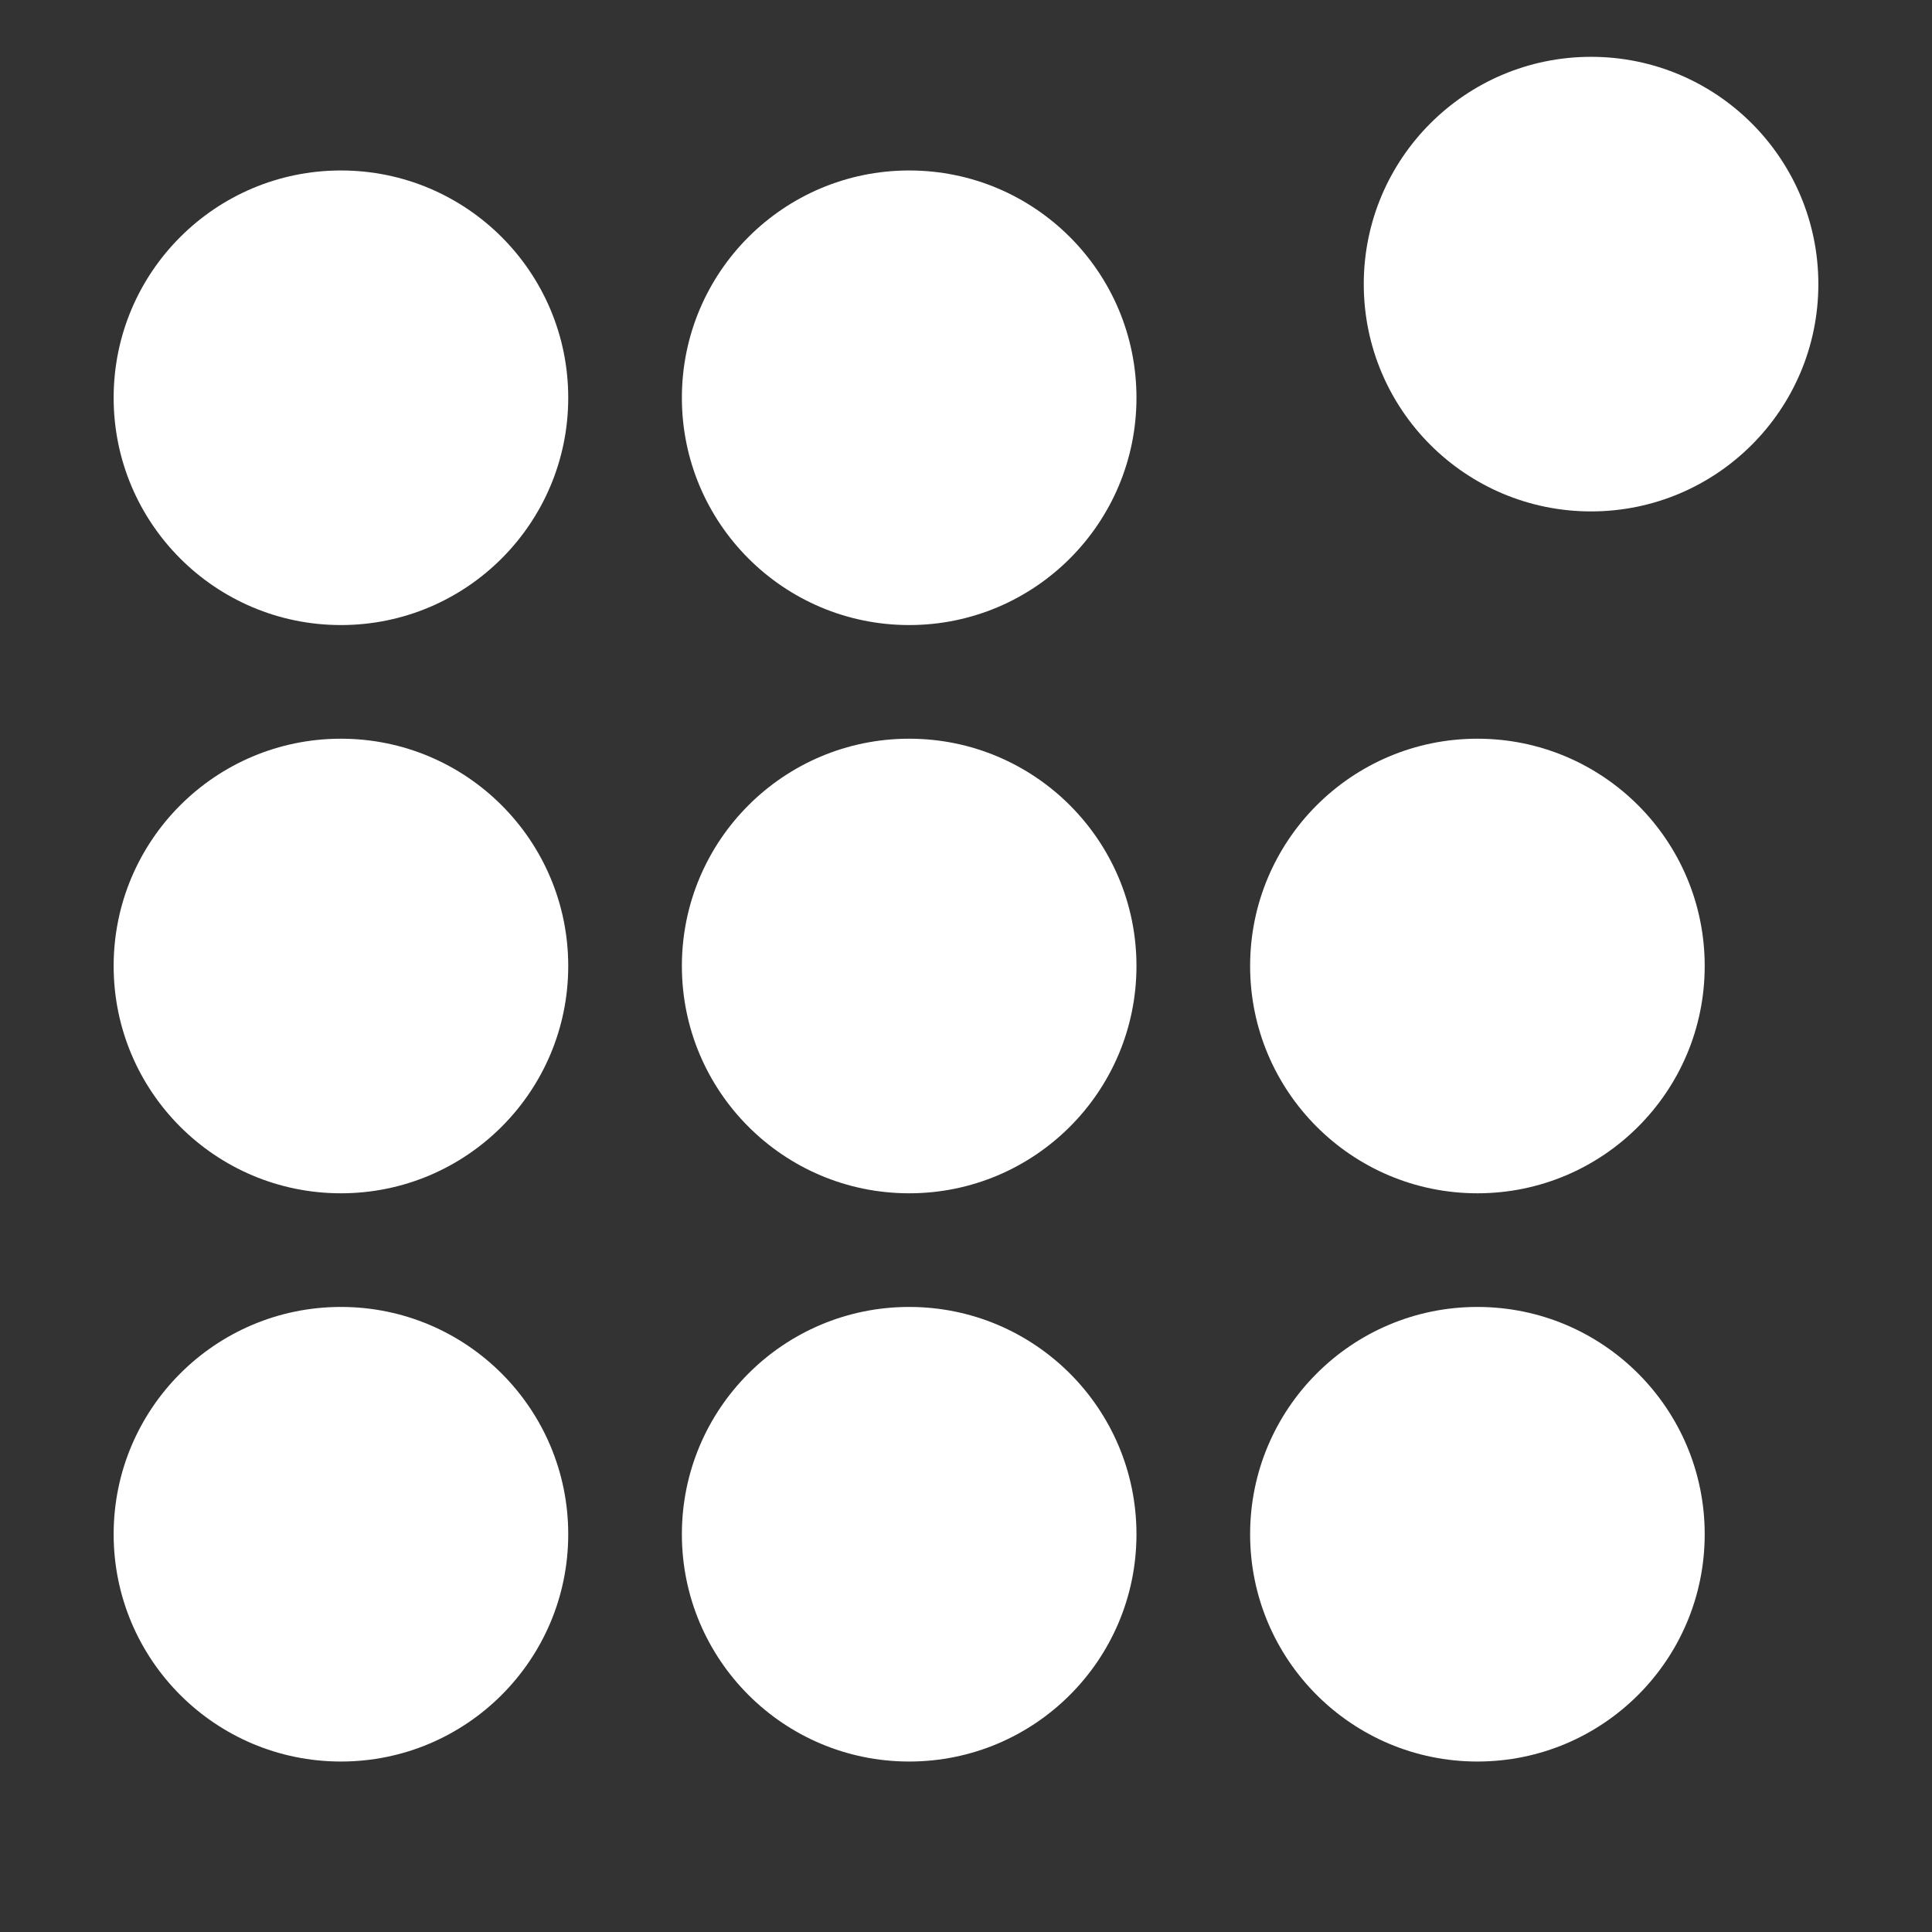 
<svg width="60px" height="60px" viewBox="0 -0.5 17 17" version="1.1" xmlns="http://www.w3.org/2000/svg" xmlns:xlink="http://www.w3.org/1999/xlink" class="si-glyph si-glyph-dial-number-1"><rect x="0" y="-0.5" width="17" height="17" fill="#333333" stroke="none"/><title>1208</title><defs></defs><g stroke="none" stroke-width="1" fill="none" fill-rule="evenodd"><g transform="translate(1, 0)" fill="white"><circle cx="2" cy="3" r="2" class="si-glyph-fill"></circle><circle cx="7" cy="3" r="2" class="si-glyph-fill"></circle><circle cx="13" cy="2" r="2" class="si-glyph-fill"></circle><circle cx="2" cy="8" r="2" class="si-glyph-fill"></circle><circle cx="7" cy="8" r="2" class="si-glyph-fill"></circle><circle cx="12" cy="8" r="2" class="si-glyph-fill"></circle><circle cx="2" cy="13" r="2" class="si-glyph-fill"></circle><circle cx="7" cy="13" r="2" class="si-glyph-fill"></circle><circle cx="12" cy="13" r="2" class="si-glyph-fill"></circle></g></g></svg>